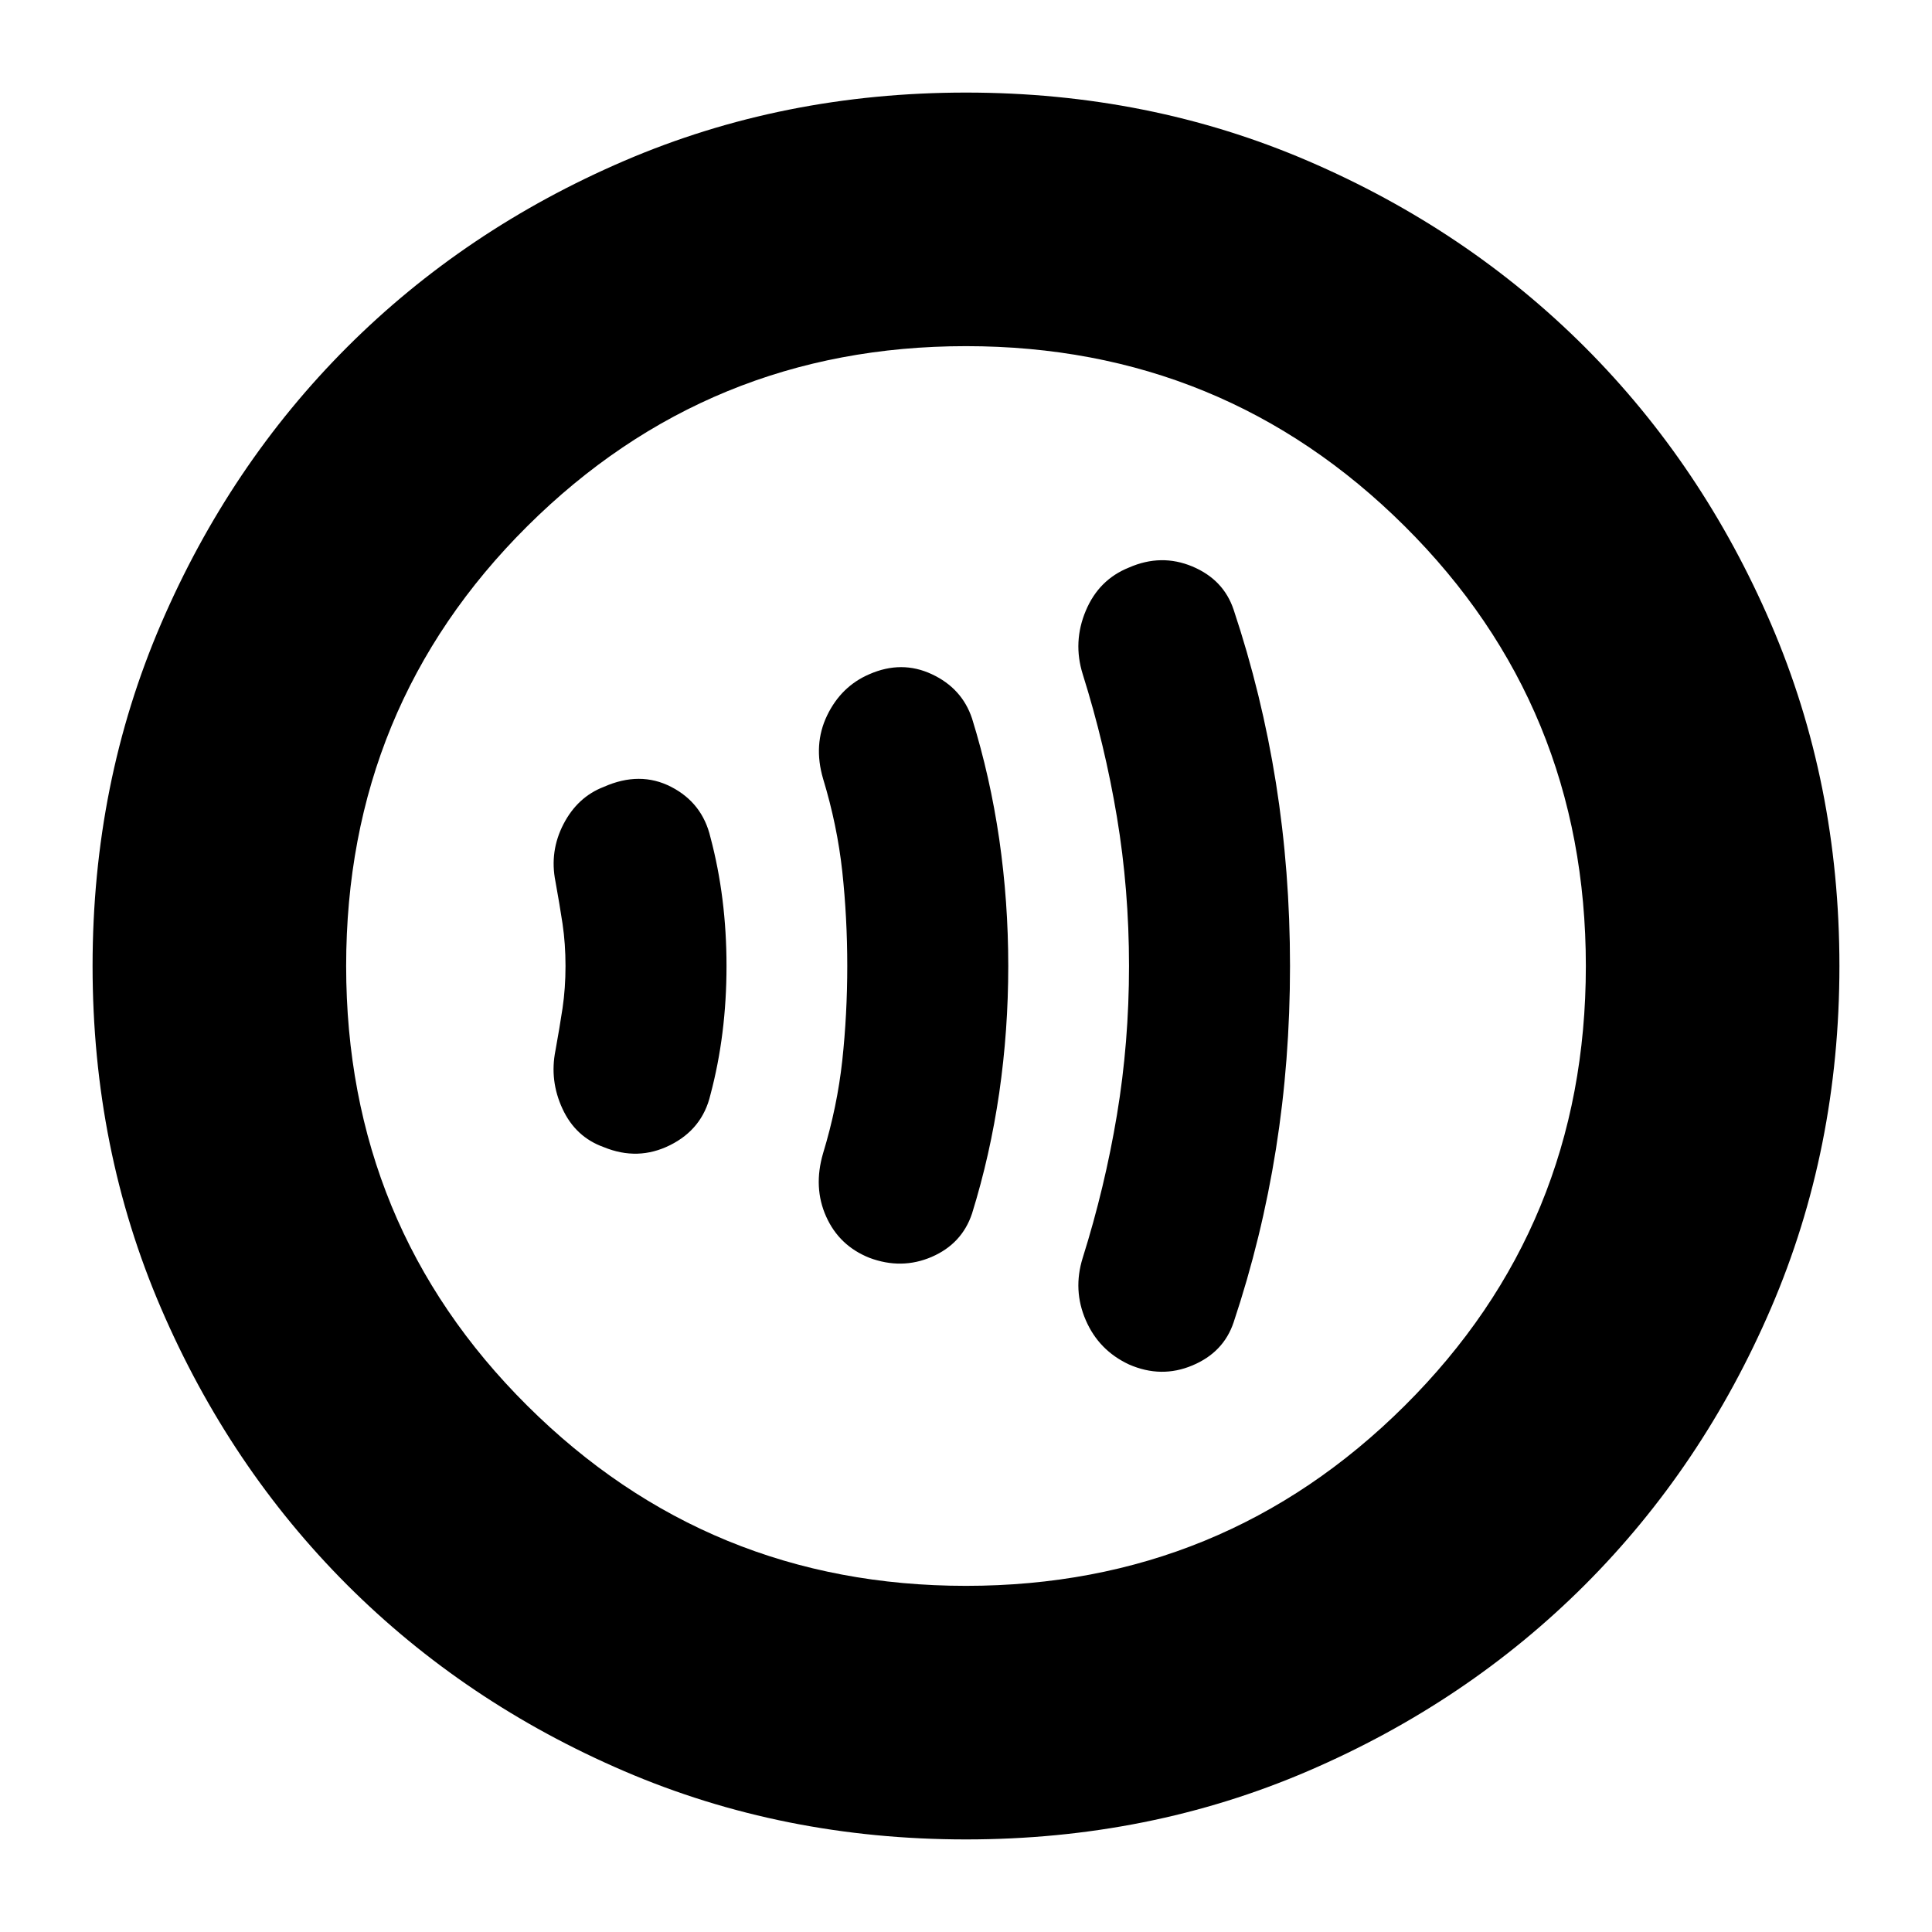 <svg xmlns="http://www.w3.org/2000/svg" height="24" width="24"><path d="M14.025 16.95Q14.425 17.125 14.812 16.962Q15.2 16.8 15.325 16.425Q15.675 15.375 15.85 14.275Q16.025 13.175 16.025 12Q16.025 10.825 15.85 9.725Q15.675 8.625 15.325 7.575Q15.2 7.2 14.812 7.037Q14.425 6.875 14.025 7.05Q13.65 7.2 13.488 7.587Q13.325 7.975 13.45 8.375Q13.725 9.25 13.875 10.15Q14.025 11.05 14.025 12Q14.025 12.95 13.875 13.85Q13.725 14.75 13.45 15.625Q13.325 16.025 13.488 16.4Q13.65 16.775 14.025 16.95ZM10.8 15.625Q11.2 15.775 11.575 15.613Q11.95 15.45 12.075 15.075Q12.3 14.35 12.413 13.575Q12.525 12.8 12.525 12Q12.525 11.2 12.413 10.425Q12.3 9.65 12.075 8.925Q11.95 8.55 11.575 8.375Q11.2 8.2 10.8 8.375Q10.45 8.525 10.275 8.887Q10.1 9.25 10.225 9.675Q10.4 10.25 10.463 10.825Q10.525 11.4 10.525 12Q10.525 12.6 10.463 13.175Q10.4 13.75 10.225 14.325Q10.1 14.75 10.263 15.113Q10.425 15.475 10.8 15.625ZM7.5 14.25Q7.925 14.425 8.325 14.225Q8.725 14.025 8.825 13.6Q8.925 13.225 8.975 12.825Q9.025 12.425 9.025 12Q9.025 11.575 8.975 11.175Q8.925 10.775 8.825 10.4Q8.725 9.975 8.338 9.775Q7.95 9.575 7.5 9.775Q7.175 9.9 7 10.237Q6.825 10.575 6.9 10.95Q6.95 11.225 6.988 11.475Q7.025 11.725 7.025 12Q7.025 12.275 6.988 12.525Q6.95 12.775 6.9 13.05Q6.825 13.425 6.988 13.775Q7.15 14.125 7.5 14.25ZM12 22.85Q9.725 22.85 7.75 22Q5.775 21.15 4.312 19.688Q2.85 18.225 2 16.25Q1.15 14.275 1.15 12Q1.15 9.725 2 7.75Q2.85 5.775 4.312 4.312Q5.775 2.85 7.75 2Q9.725 1.15 12 1.15Q14.275 1.15 16.25 2Q18.225 2.85 19.688 4.312Q21.15 5.775 22 7.75Q22.85 9.725 22.85 12Q22.85 14.275 22 16.25Q21.15 18.225 19.688 19.688Q18.225 21.15 16.25 22Q14.275 22.85 12 22.85ZM12 12Q12 12 12 12Q12 12 12 12Q12 12 12 12Q12 12 12 12Q12 12 12 12Q12 12 12 12Q12 12 12 12Q12 12 12 12ZM12 19.7Q15.2 19.7 17.45 17.462Q19.7 15.225 19.7 12Q19.7 8.775 17.45 6.537Q15.2 4.3 12 4.3Q8.8 4.3 6.55 6.537Q4.3 8.775 4.3 12Q4.3 15.225 6.55 17.462Q8.8 19.7 12 19.7Z"/></svg>